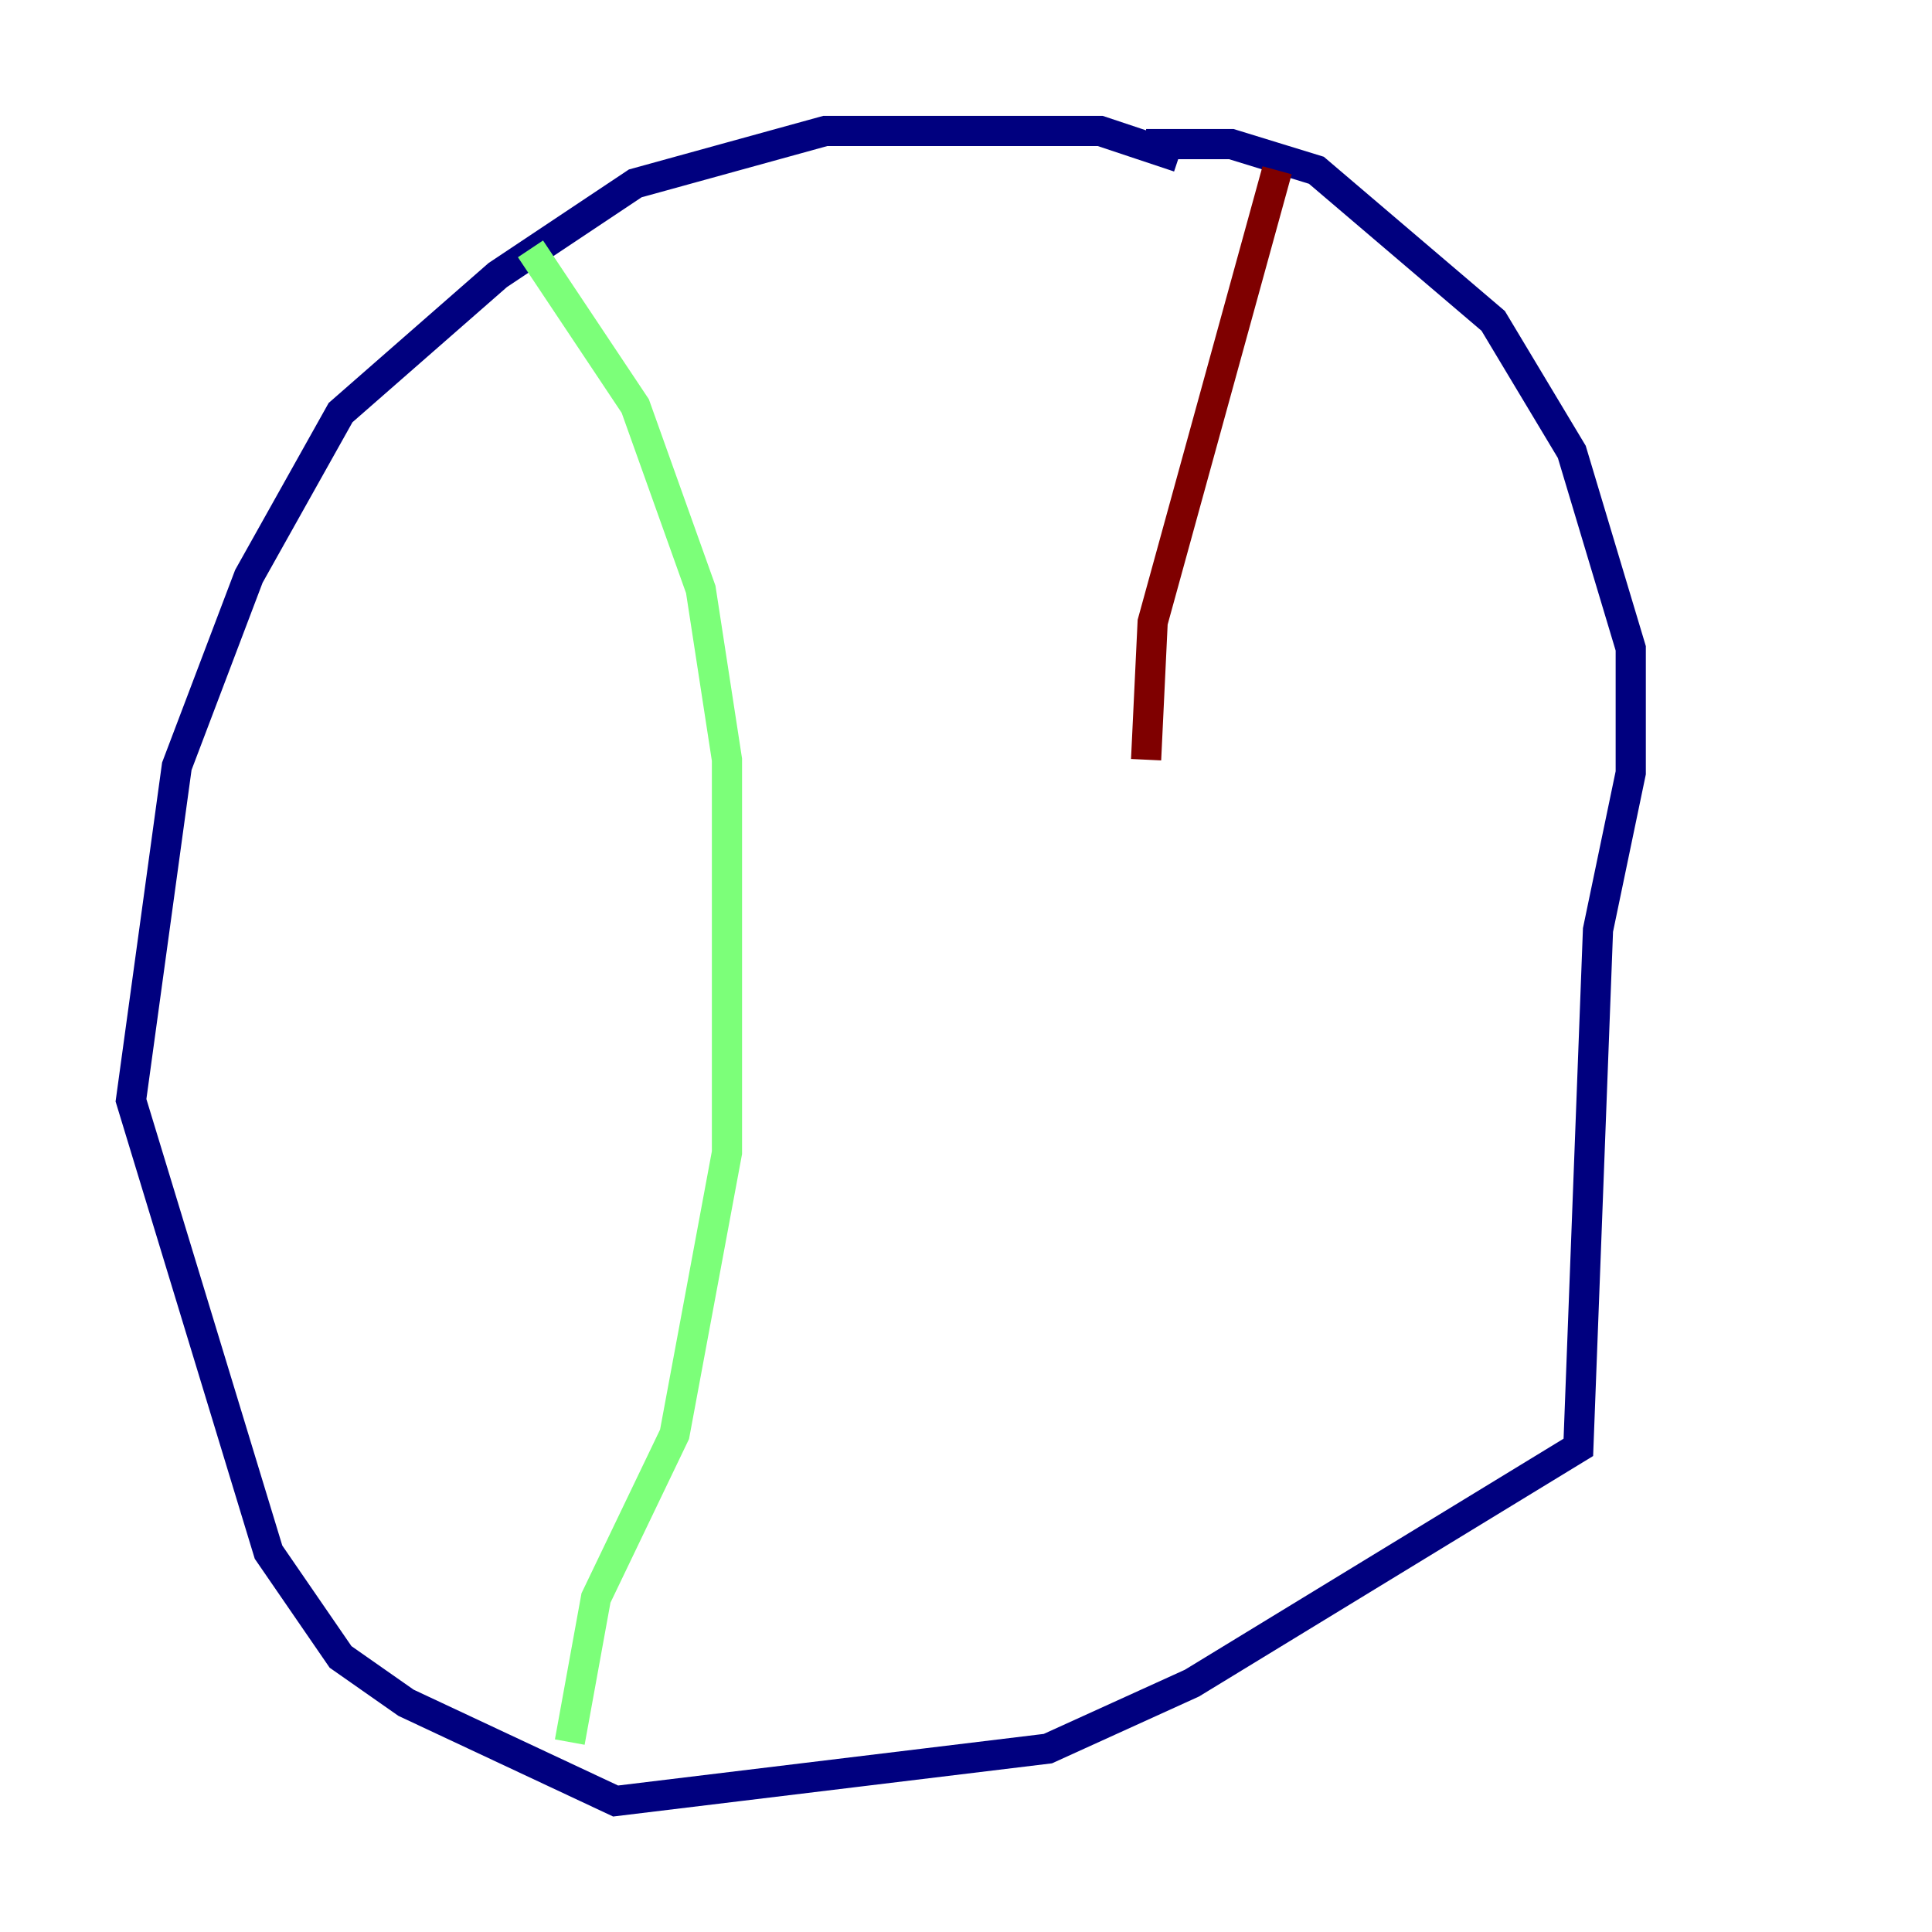 <?xml version="1.0" encoding="utf-8" ?>
<svg baseProfile="tiny" height="128" version="1.2" viewBox="0,0,128,128" width="128" xmlns="http://www.w3.org/2000/svg" xmlns:ev="http://www.w3.org/2001/xml-events" xmlns:xlink="http://www.w3.org/1999/xlink"><defs /><polyline fill="none" points="78.102,10.414 72.895,8.678 54.671,8.678 42.088,12.149 32.976,18.224 22.563,27.336 16.488,38.183 11.715,50.766 8.678,72.895 17.79,102.834 22.563,109.776 26.902,112.814 40.786,119.322 69.424,115.851 78.969,111.512 104.57,95.891 105.871,61.614 108.041,51.2 108.041,42.956 104.136,29.939 98.929,21.261 87.214,11.281 81.573,9.546 75.932,9.546" stroke="#00007f" stroke-width="2" /><polyline fill="none" points="35.146,16.488 42.088,26.902 46.427,39.051 48.163,50.332 48.163,76.366 44.691,95.024 39.485,105.871 37.749,115.417" stroke="#7cff79" stroke-width="2" /><polyline fill="none" points="84.61,11.281 76.366,41.22 75.932,50.332" stroke="#7f0000" stroke-width="2" /></svg>
